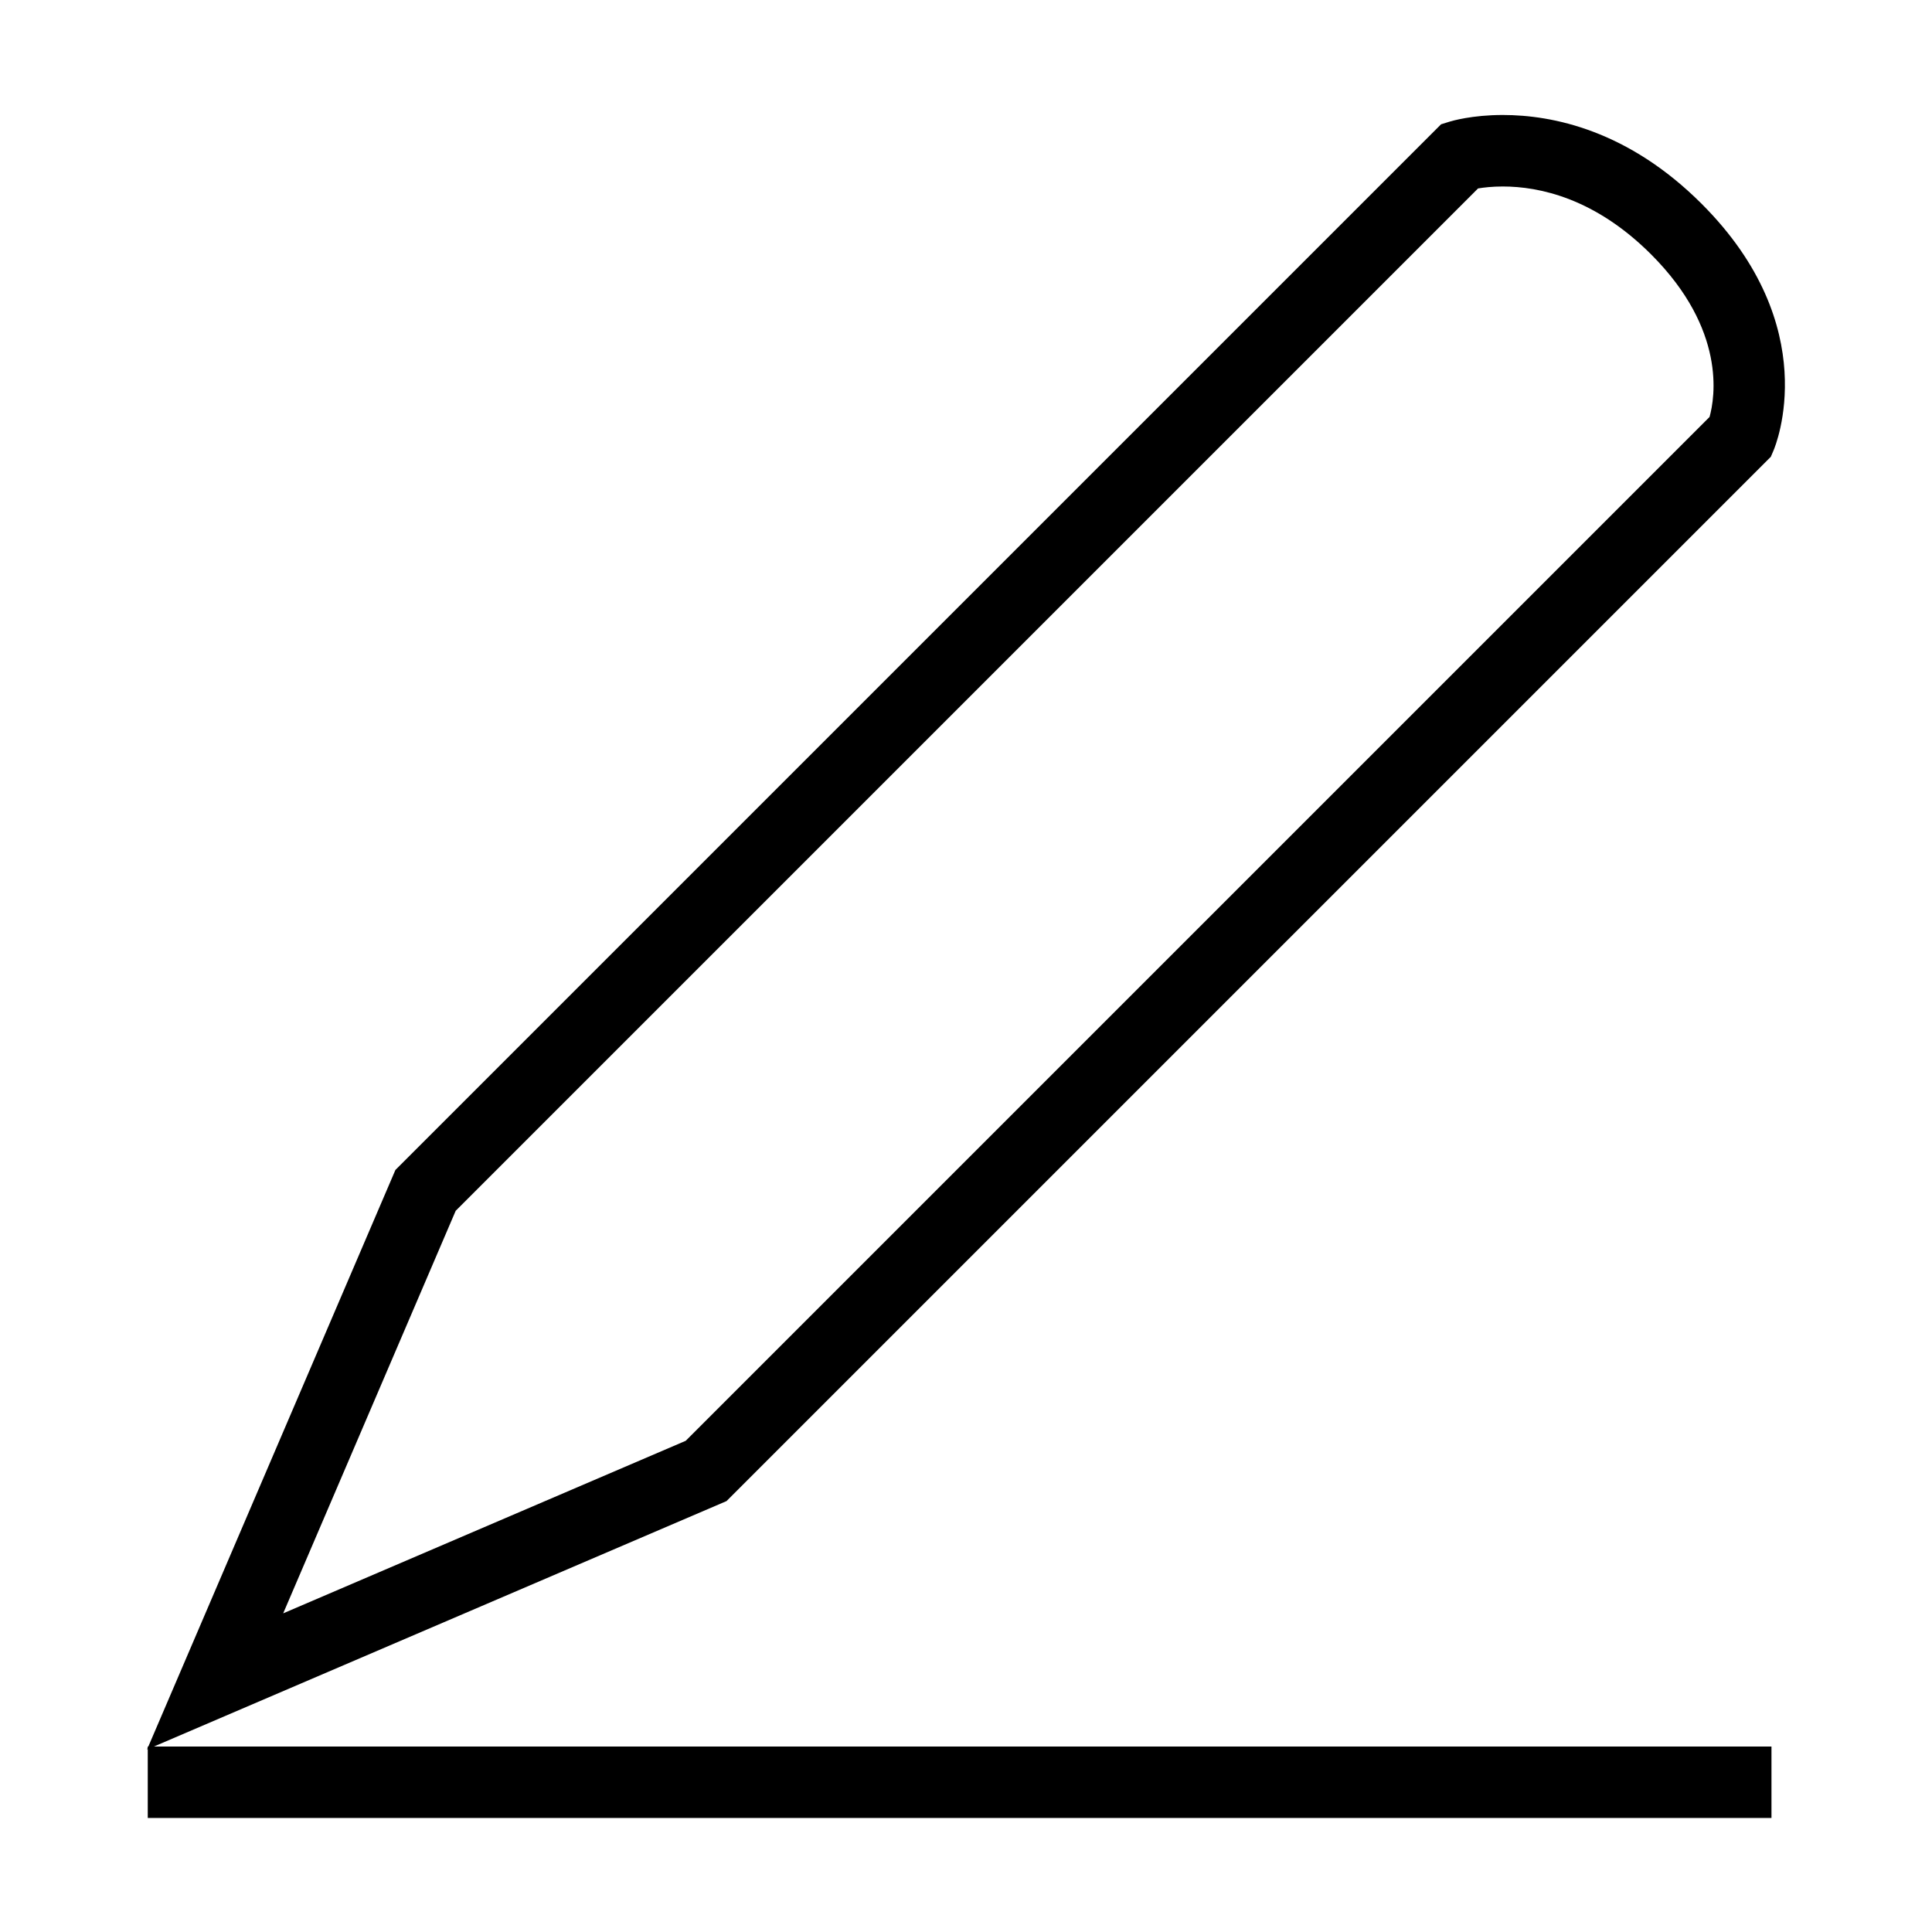 <svg class="svg-icon" style="width: 1em; height: 1em;vertical-align: middle;fill: currentColor;overflow: hidden;" viewBox="0 0 1024 1024" version="1.1" xmlns="http://www.w3.org/2000/svg"><path d="M77.952 927.247l131.617-307.132L763.807 65.875l4.469-1.388c1.166-0.361 11.889-3.544 28.218-3.544 26.608 0 66.502 8.169 105.433 47.101 65.151 65.142 39.218 128.073 38.08 130.719l-1.434 3.349-2.581 2.572L385.066 795.612 77.952 927.247zM241.524 641.745l-91.426 213.356 213.338-91.445 542.665-542.664c2.841-10.204 8.928-46.259-30.966-86.153-29.754-29.754-59.193-35.999-78.64-35.999-5.616 0-10.122 0.536-13.1 1.037L241.524 641.745z"  /><path d="M78.316 925.7l860.601 0 0 37.862-860.601 0 0-37.862Z"  /></svg>